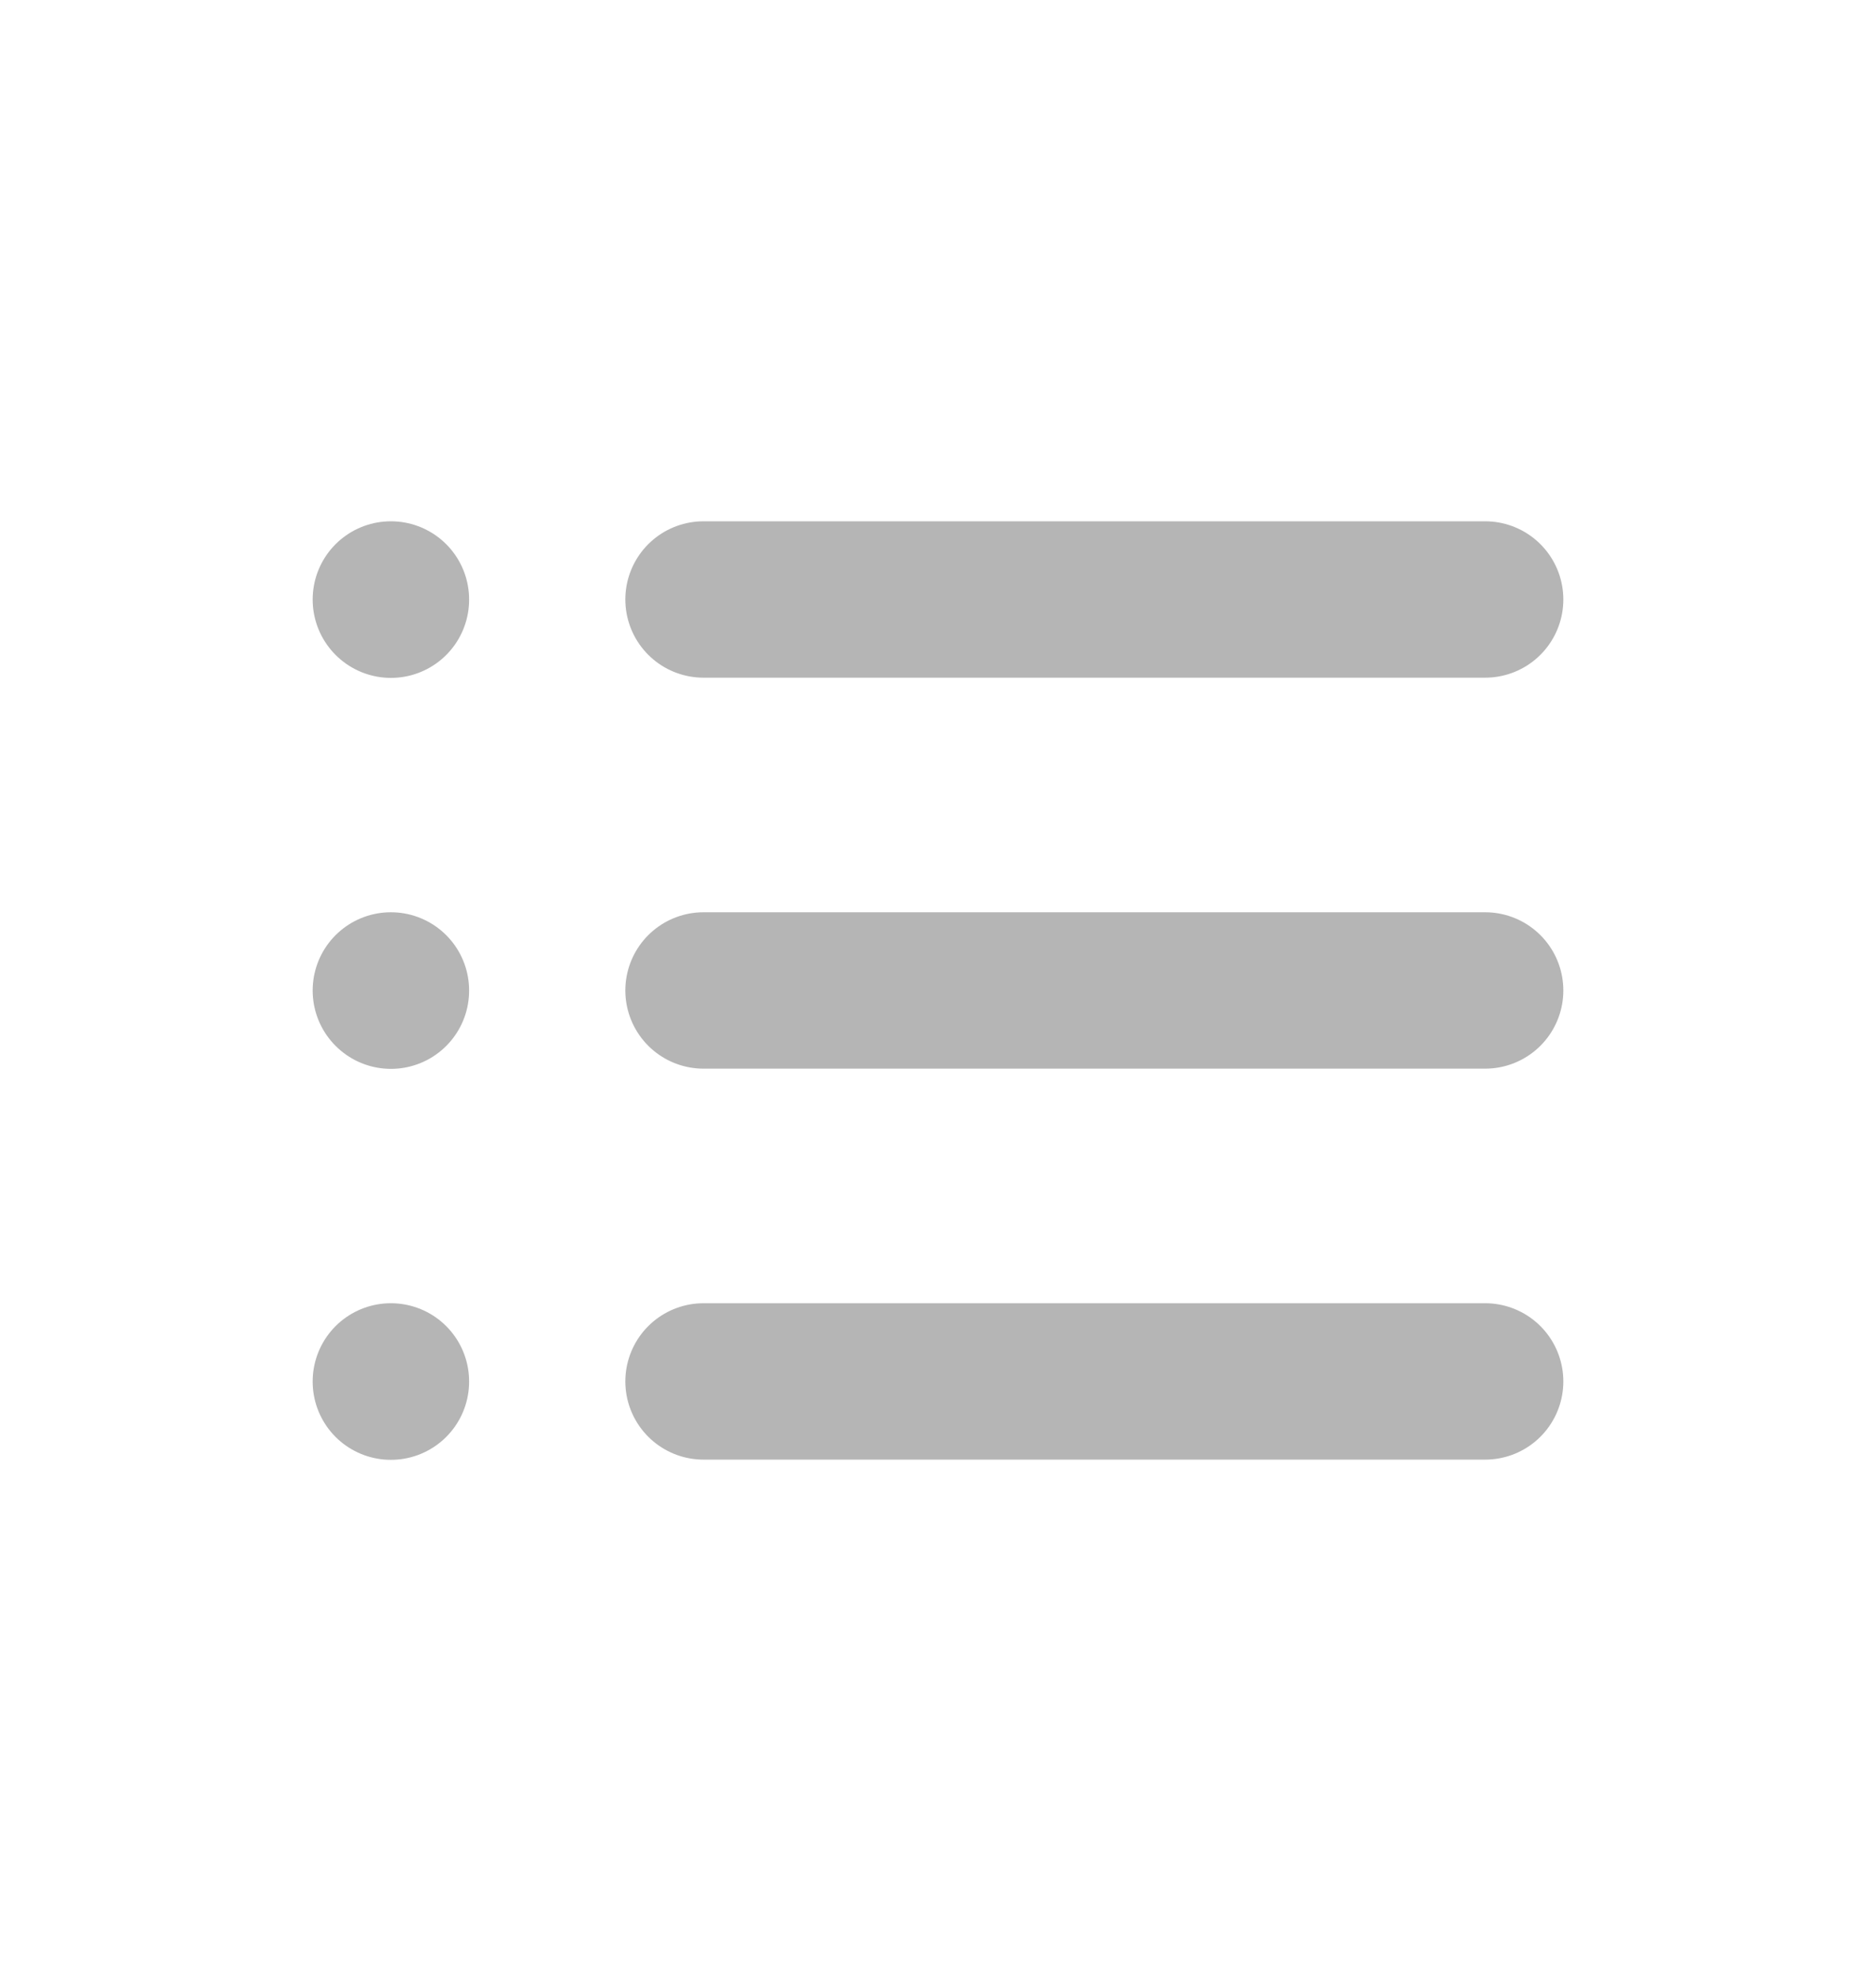 <svg width="18" height="19" viewBox="0 0 18 19" fill="none" xmlns="http://www.w3.org/2000/svg">
<path d="M6.75 13.25H14.25M6.75 9.5H14.25M6.75 5.75H14.25M3.751 13.25V13.252L3.75 13.252V13.25H3.751ZM3.751 9.5V9.502L3.75 9.501V9.5H3.751ZM3.751 5.75V5.752L3.75 5.751V5.75H3.751Z" stroke="#B5B5B5" stroke-width="1.5" stroke-linecap="round" stroke-linejoin="round"/>
</svg>
